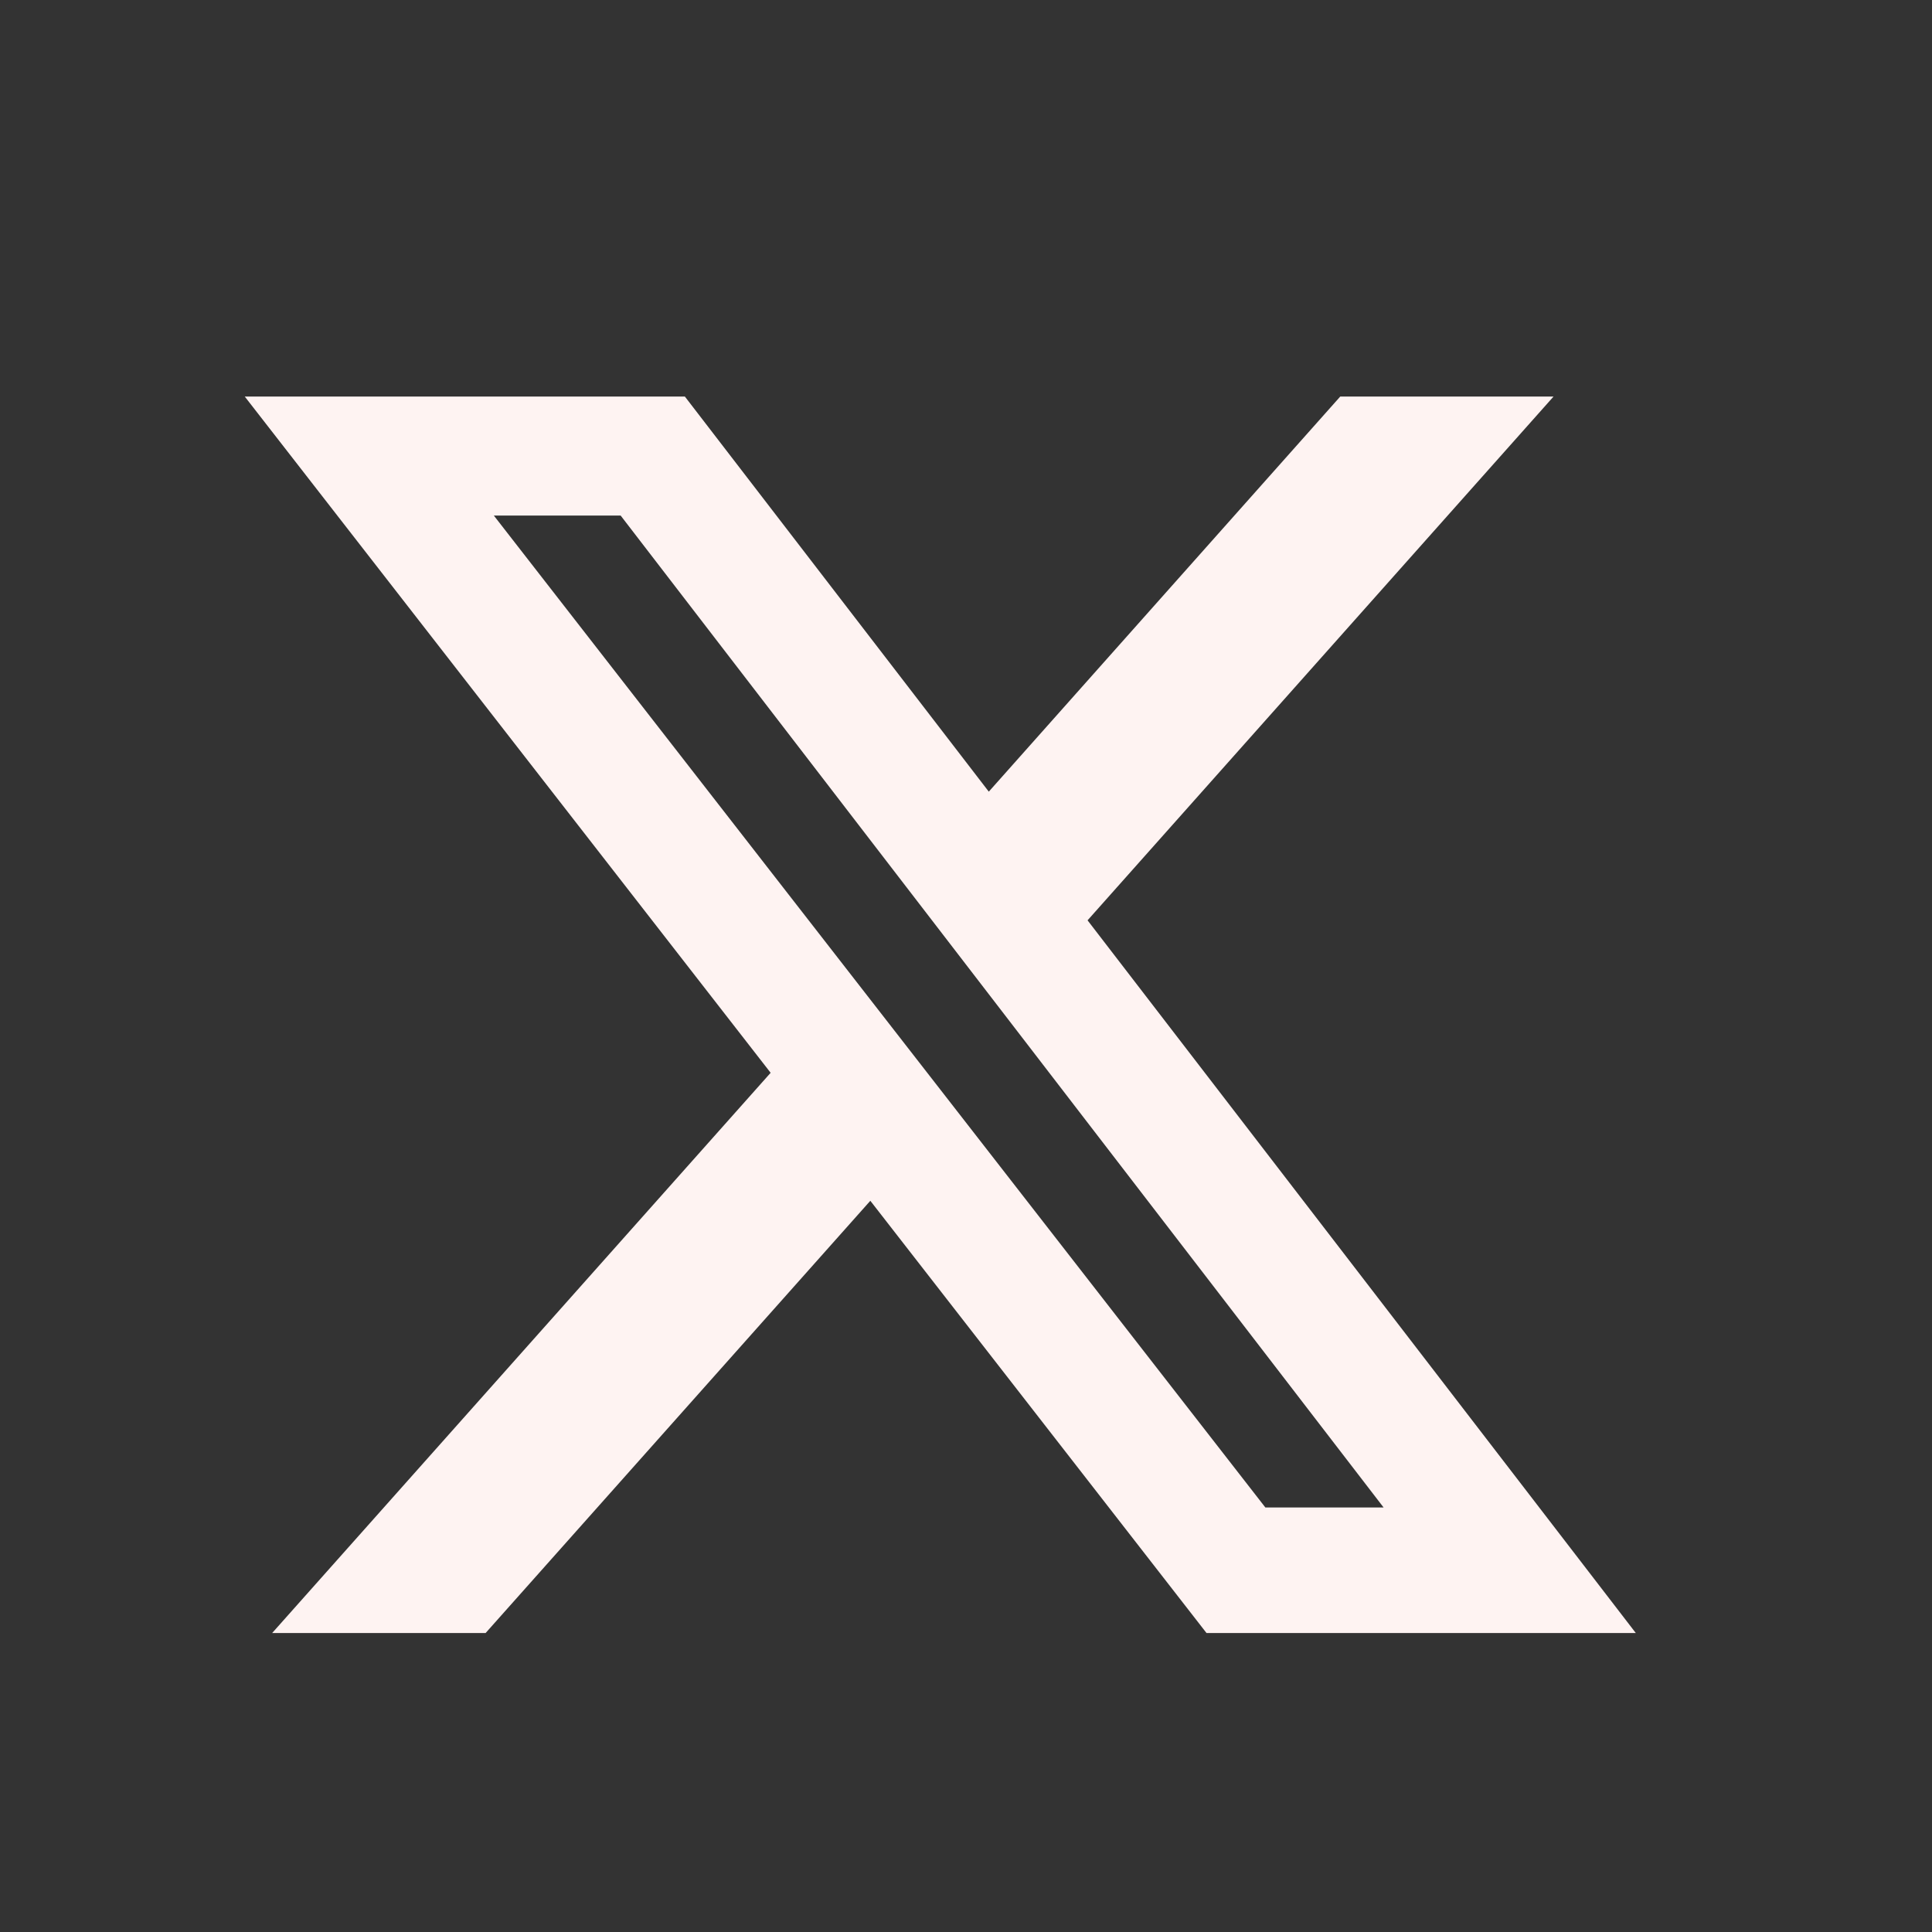 <?xml version="1.0" encoding="UTF-8" standalone="no"?><svg width='25' height='25' viewBox='0 0 25 25' fill='none' xmlns='http://www.w3.org/2000/svg'>
<rect x="0" y="0" width="25" height="25" fill="#333333" stroke="none"/>
<path d='M17.343 5.131H20.103L14.073 11.909L21.167 21.131H15.612L11.262 15.538L6.284 21.131H3.522L9.972 13.882L3.167 5.131H8.862L12.795 10.244L17.343 5.131ZM16.374 19.507H17.904L8.031 6.671H6.39L16.374 19.507Z' fill='#FEF3F2'/>
</svg>
